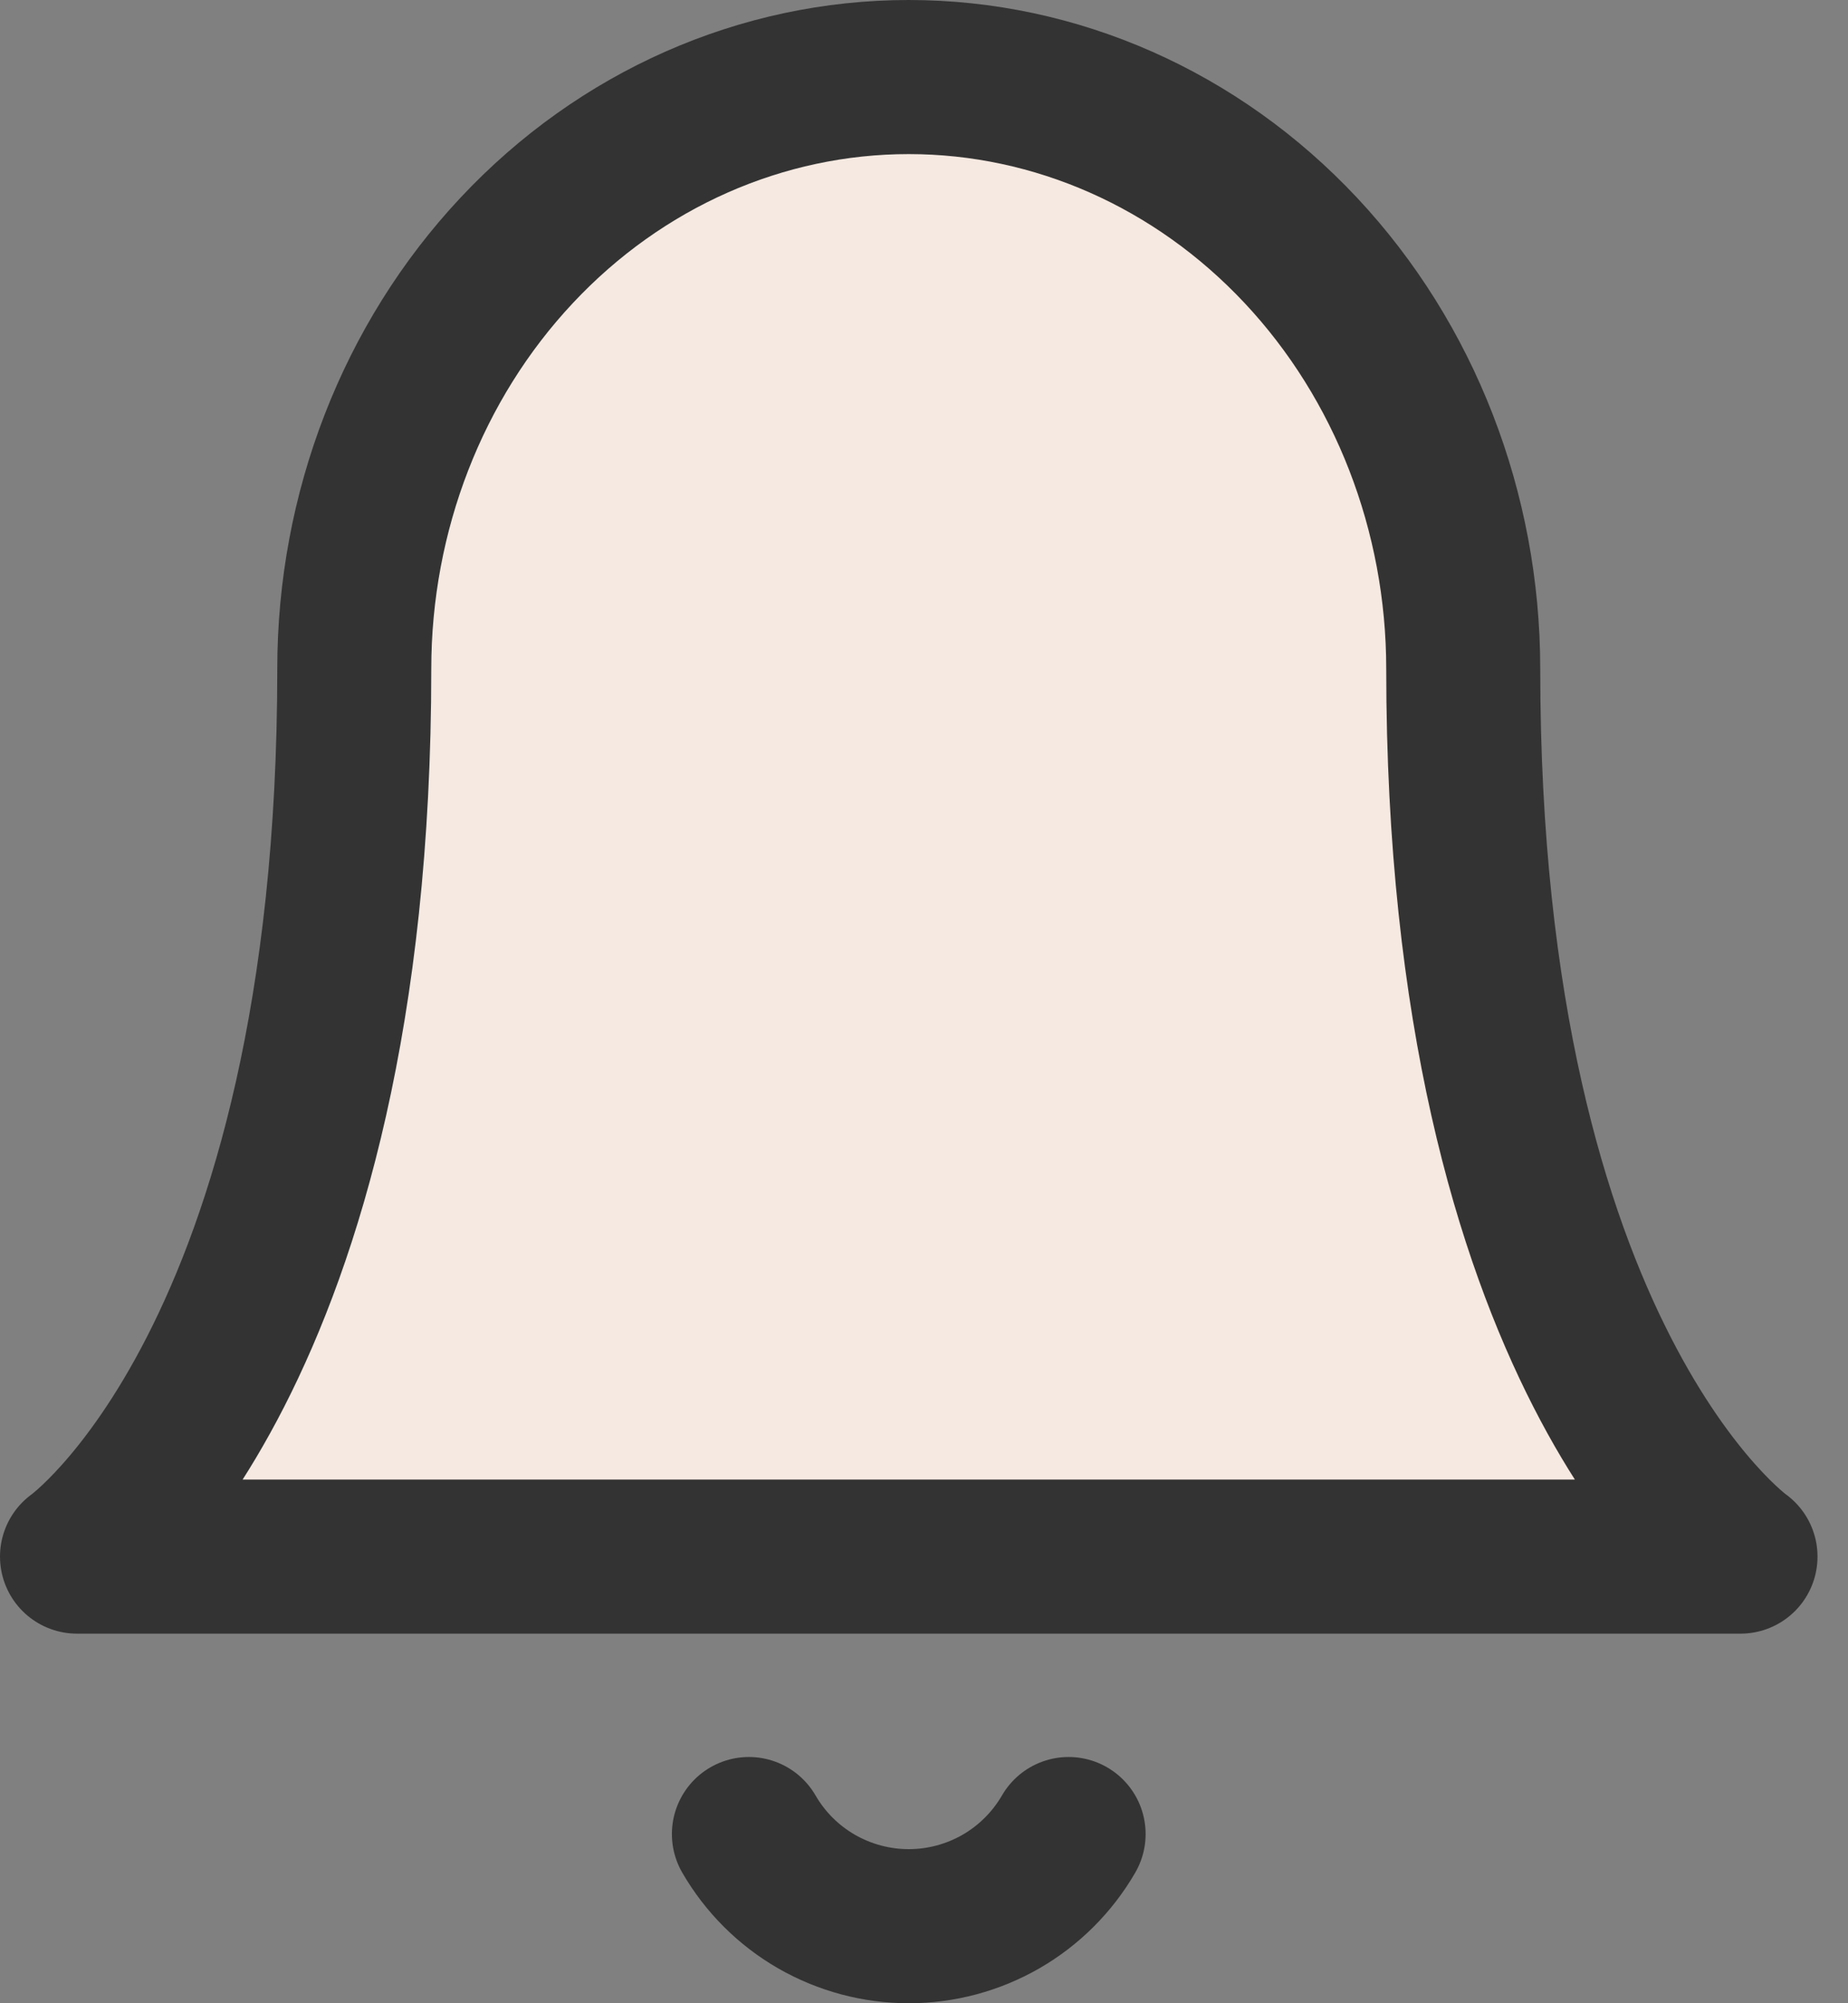 <svg width="24" height="26" viewBox="0 0 24 26" fill="none" xmlns="http://www.w3.org/2000/svg">
<rect x="0" y="0" width="24" height="26" fill="#808080" stroke="none"/>
<path d="M19.003 8.681C19.003 6.644 18.244 4.69 16.894 3.25C15.543 1.809 13.712 1 11.802 1C9.892 1 8.06 1.809 6.71 3.25C5.359 4.69 4.601 6.644 4.601 8.681C4.601 17.643 1 20.203 1 20.203H22.604C22.604 20.203 19.003 17.643 19.003 8.681Z" fill="#F5E9E1" stroke="#333333" stroke-width="2" stroke-linecap="round" stroke-linejoin="round"/>
<path d="M13.878 23.804C13.667 24.168 13.364 24.47 13 24.68C12.636 24.889 12.223 25 11.802 25C11.381 25 10.968 24.889 10.604 24.68C10.239 24.47 9.937 24.168 9.726 23.804" stroke="#333333" stroke-width="2" stroke-linecap="round" stroke-linejoin="round"/>
</svg>
